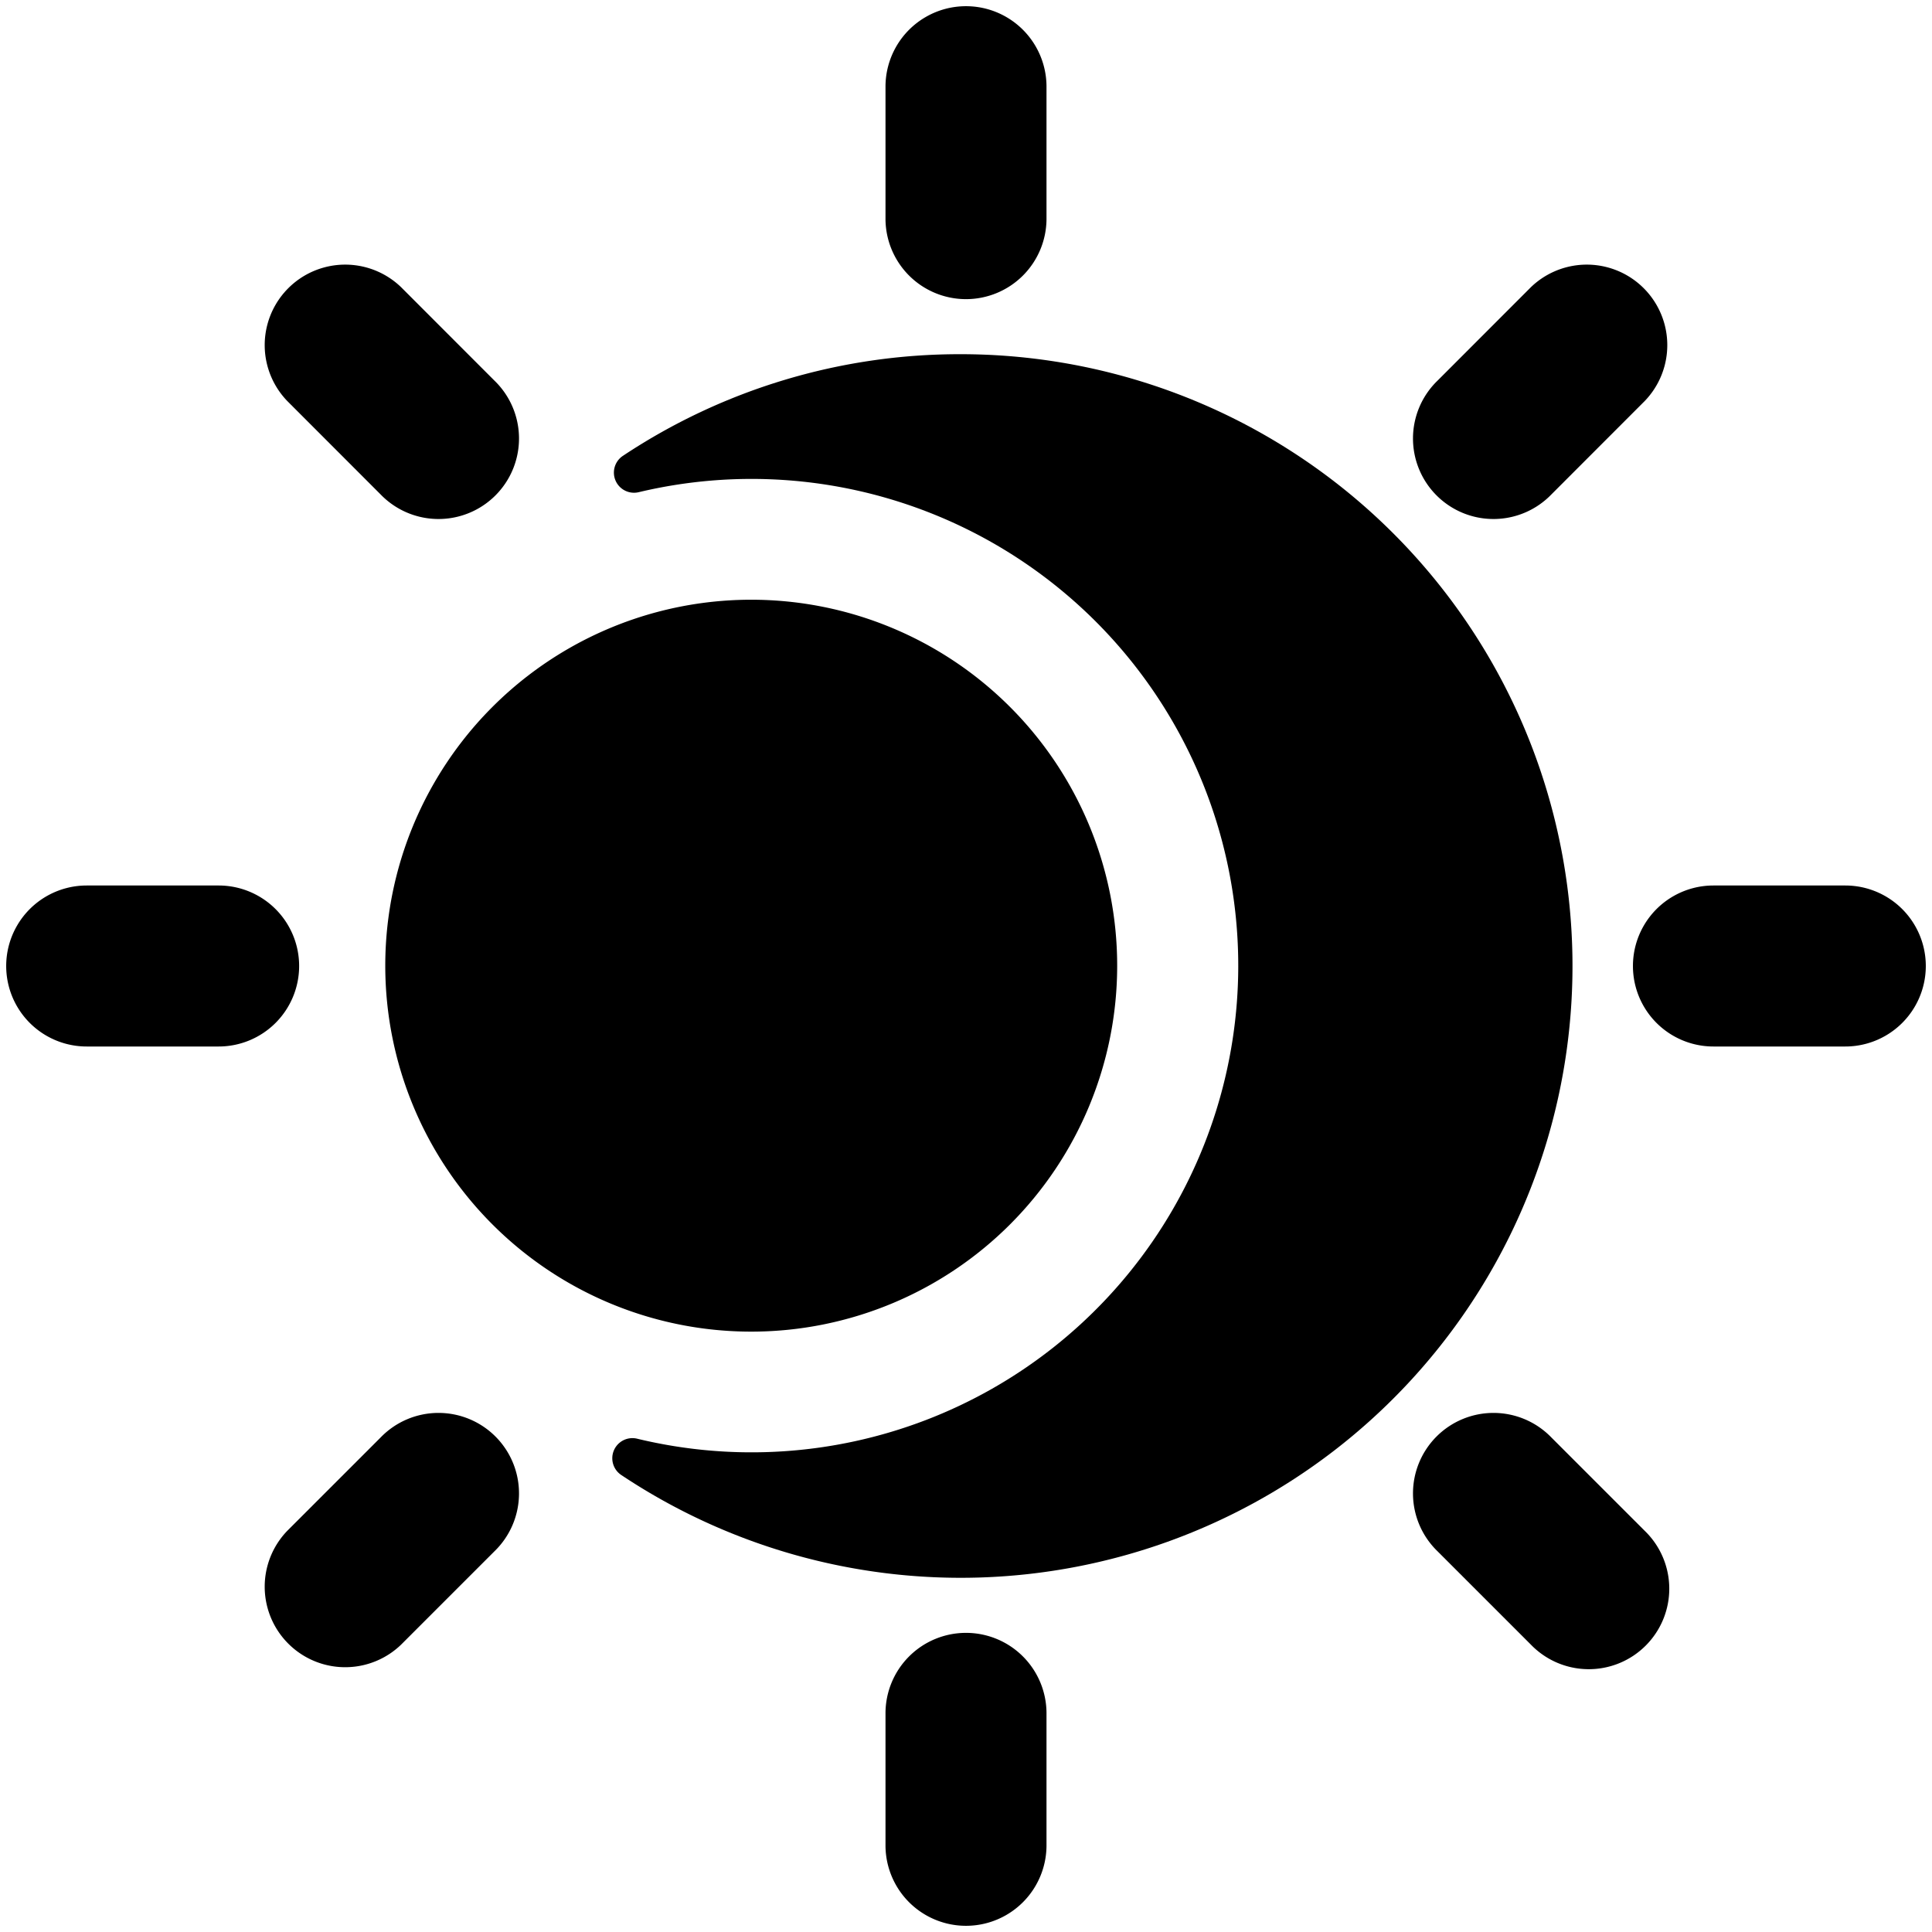 <svg xmlns="http://www.w3.org/2000/svg" viewBox="0 0 24 24"><title>astronomy-sun-eclipse</title><path d="M11.927,4.4A7.552,7.552,0,0,0,7.739,5.662a.25.25,0,0,0,.2.451,6.046,6.046,0,1,1-.02,11.76.25.25,0,0,0-.2.451A7.6,7.6,0,1,0,11.927,4.4Z"/><path d="M4.786,12A4.546,4.546,0,1,0,9.332,7.45,4.546,4.546,0,0,0,4.786,12Z"/><path d="M12,3.716a1,1,0,0,0,1-1V1.077a1,1,0,0,0-2,0V2.716A1,1,0,0,0,12,3.716Z"/><path d="M19.272,6.142l1.159-1.16a1,1,0,0,0-1.414-1.414l-1.159,1.16a1,1,0,1,0,1.414,1.414Z"/><path d="M22.923,11H21.285a1,1,0,1,0,0,2h1.638a1,1,0,1,0,0-2Z"/><path d="M19.272,17.857a1,1,0,1,0-1.414,1.414l1.159,1.159a1,1,0,1,0,1.414-1.414Z"/><path d="M12,20.284a1,1,0,0,0-1,1v1.639a1,1,0,1,0,2,0V21.284A1,1,0,0,0,12,20.284Z"/><path d="M4.728,17.857,3.569,19.016A1,1,0,0,0,4.983,20.43l1.159-1.159a1,1,0,1,0-1.414-1.414Z"/><path d="M3.716,12a1,1,0,0,0-1-1H1.077a1,1,0,0,0,0,2H2.716A1,1,0,0,0,3.716,12Z"/><path d="M4.728,6.142A1,1,0,1,0,6.142,4.728L4.983,3.568A1,1,0,0,0,3.569,4.982Z"/></svg>